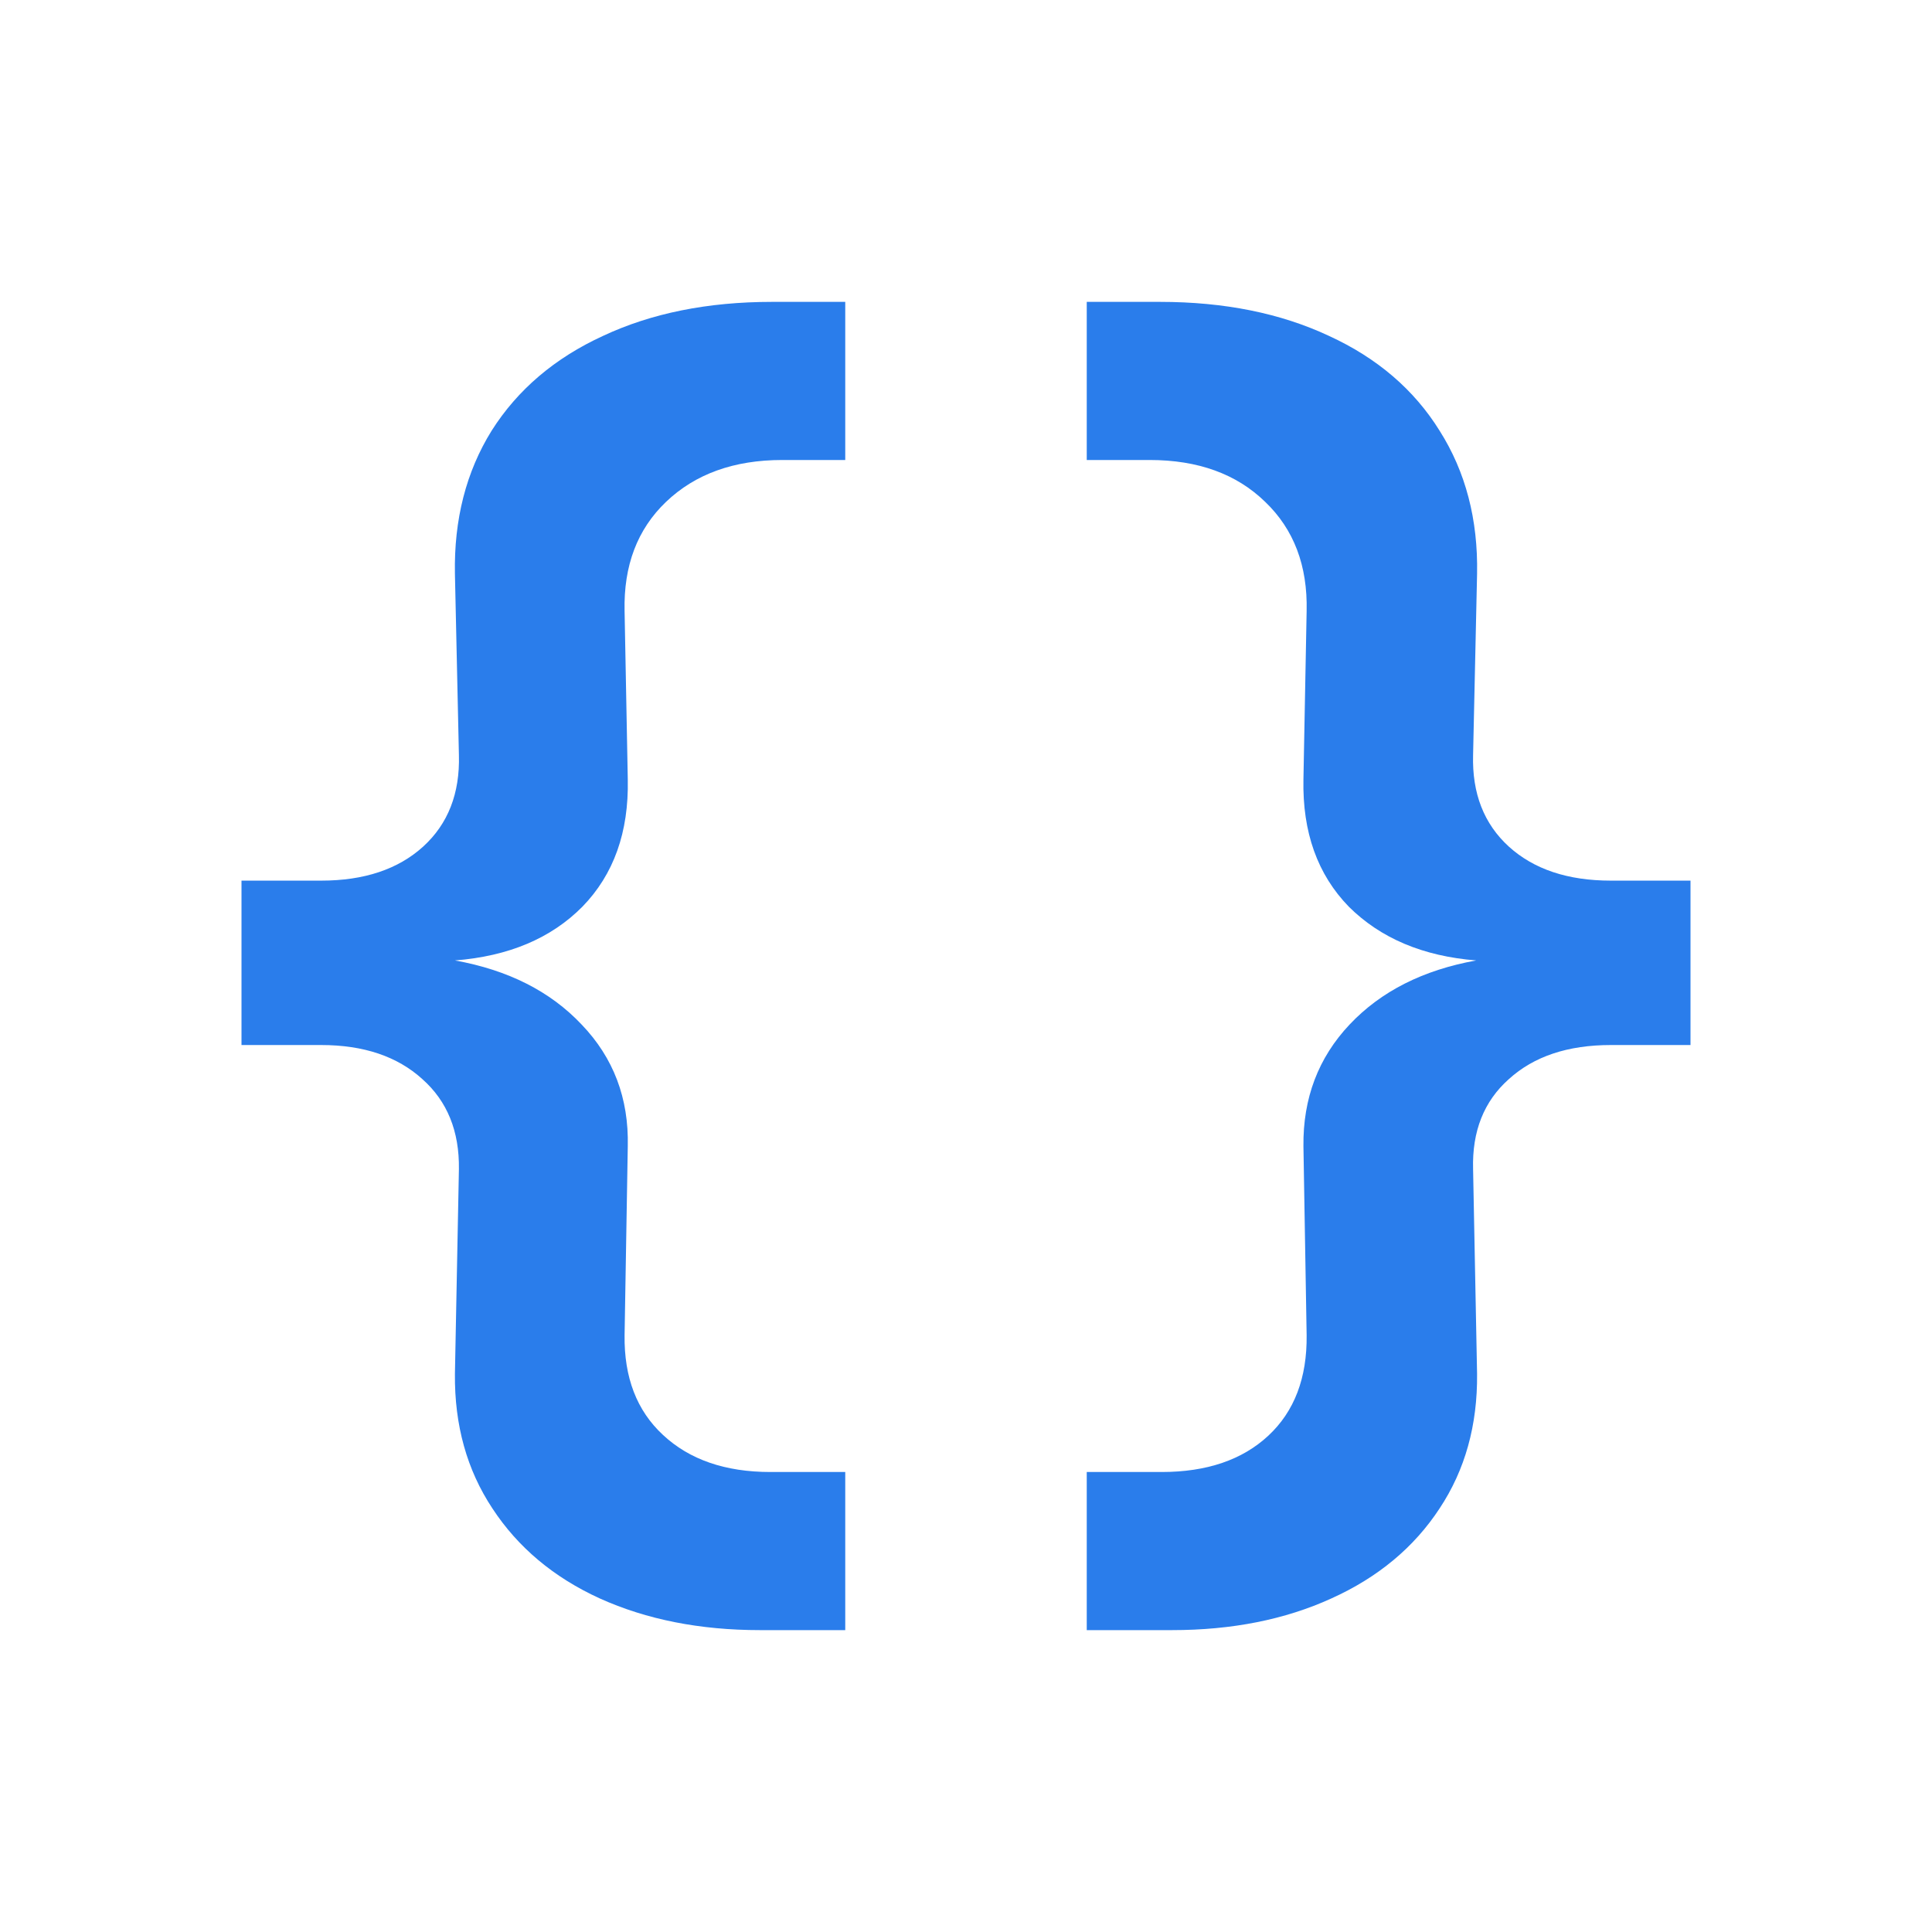 <svg width="32" height="32" viewBox="0 0 32 32" fill="none" xmlns="http://www.w3.org/2000/svg">
<path fill-rule="evenodd" clip-rule="evenodd" d="M14 5H12.786C11.722 5 10.789 5.188 9.989 5.563C9.189 5.93 8.573 6.454 8.142 7.135C7.72 7.815 7.518 8.606 7.535 9.505L7.601 12.504C7.619 13.141 7.421 13.647 7.008 14.023C6.594 14.398 6.032 14.586 5.319 14.586H4V17.309H5.319C6.023 17.309 6.581 17.497 6.995 17.873C7.408 18.239 7.61 18.737 7.601 19.366L7.535 22.757C7.527 23.604 7.733 24.346 8.155 24.983C8.578 25.629 9.171 26.127 9.936 26.476C10.71 26.825 11.594 27 12.588 27H14V24.381H12.759C12.012 24.381 11.418 24.176 10.979 23.765C10.547 23.364 10.336 22.814 10.345 22.116L10.398 18.986C10.416 18.191 10.161 17.519 9.633 16.969C9.114 16.419 8.415 16.066 7.535 15.908C8.424 15.838 9.127 15.542 9.646 15.018C10.165 14.485 10.416 13.783 10.398 12.909L10.345 10.12C10.328 9.369 10.556 8.767 11.031 8.313C11.515 7.85 12.157 7.619 12.957 7.619H14V5ZM18 27H19.412C20.406 27 21.285 26.825 22.05 26.476C22.824 26.127 23.422 25.629 23.845 24.983C24.267 24.346 24.473 23.604 24.465 22.757L24.399 19.366C24.381 18.737 24.579 18.239 24.992 17.873C25.406 17.497 25.968 17.309 26.681 17.309H28V14.586H26.681C25.968 14.586 25.406 14.398 24.992 14.023C24.579 13.647 24.381 13.141 24.399 12.504L24.465 9.505C24.482 8.606 24.276 7.815 23.845 7.135C23.422 6.454 22.811 5.93 22.011 5.563C21.211 5.188 20.278 5 19.214 5H18V7.619H19.043C19.843 7.619 20.481 7.85 20.956 8.313C21.43 8.767 21.659 9.369 21.642 10.12L21.589 12.909C21.571 13.783 21.822 14.485 22.341 15.018C22.868 15.542 23.572 15.838 24.451 15.908C23.572 16.066 22.873 16.419 22.354 16.969C21.835 17.519 21.58 18.191 21.589 18.986L21.642 22.116C21.65 22.823 21.439 23.377 21.008 23.779C20.577 24.18 19.988 24.381 19.241 24.381H18V27Z" fill="#2A7DEB"/>
</svg>
